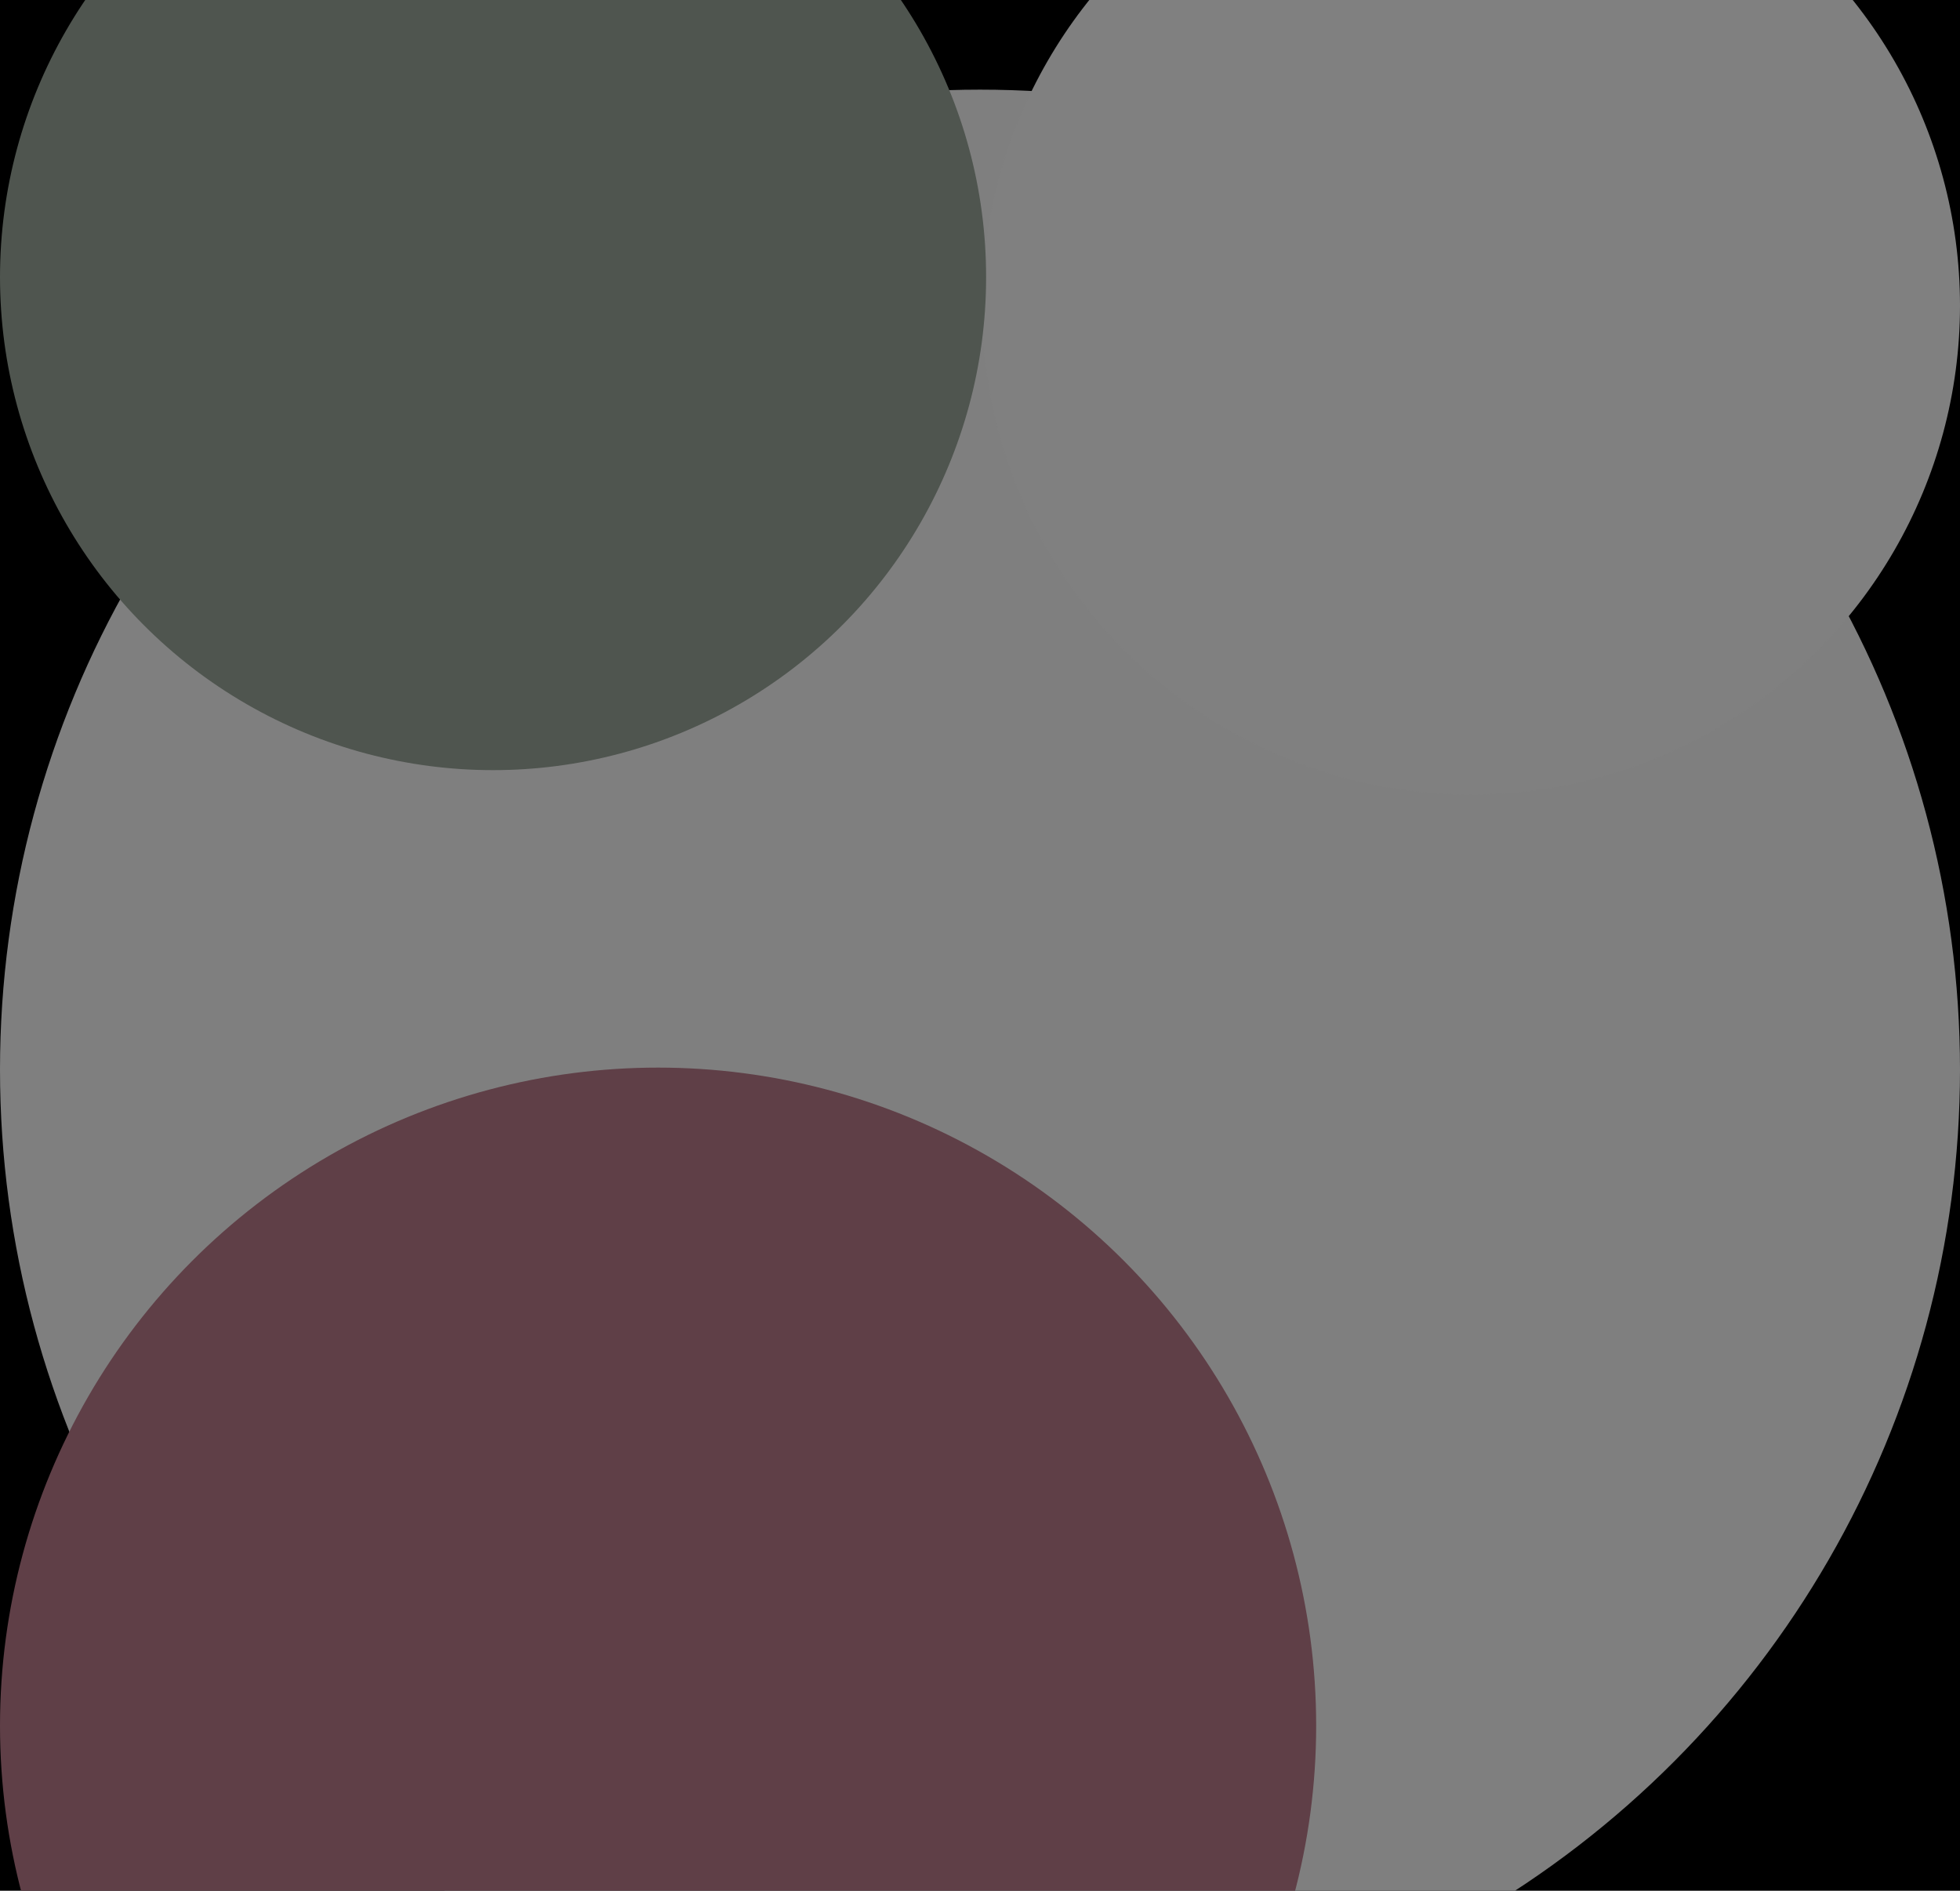 <svg viewBox="0 0 481 464" xmlns="http://www.w3.org/2000/svg">
<rect width="481" height="464" fill="#000000" fill-opacity="1"/>
<ellipse cx="240.5" cy="262.5" rx="240.5" ry="240.5" fill="#7f7f7f" fill-opacity="1" />
<ellipse cx="361" cy="75" rx="120" ry="120" fill="#808080" fill-opacity="1" />
<ellipse cx="161.5" cy="423.5" rx="161.5" ry="161.5" fill="#5f3f47" fill-opacity="1" />
<ellipse cx="121" cy="68" rx="121" ry="121" fill="#4f554f" fill-opacity="1" />
</svg>